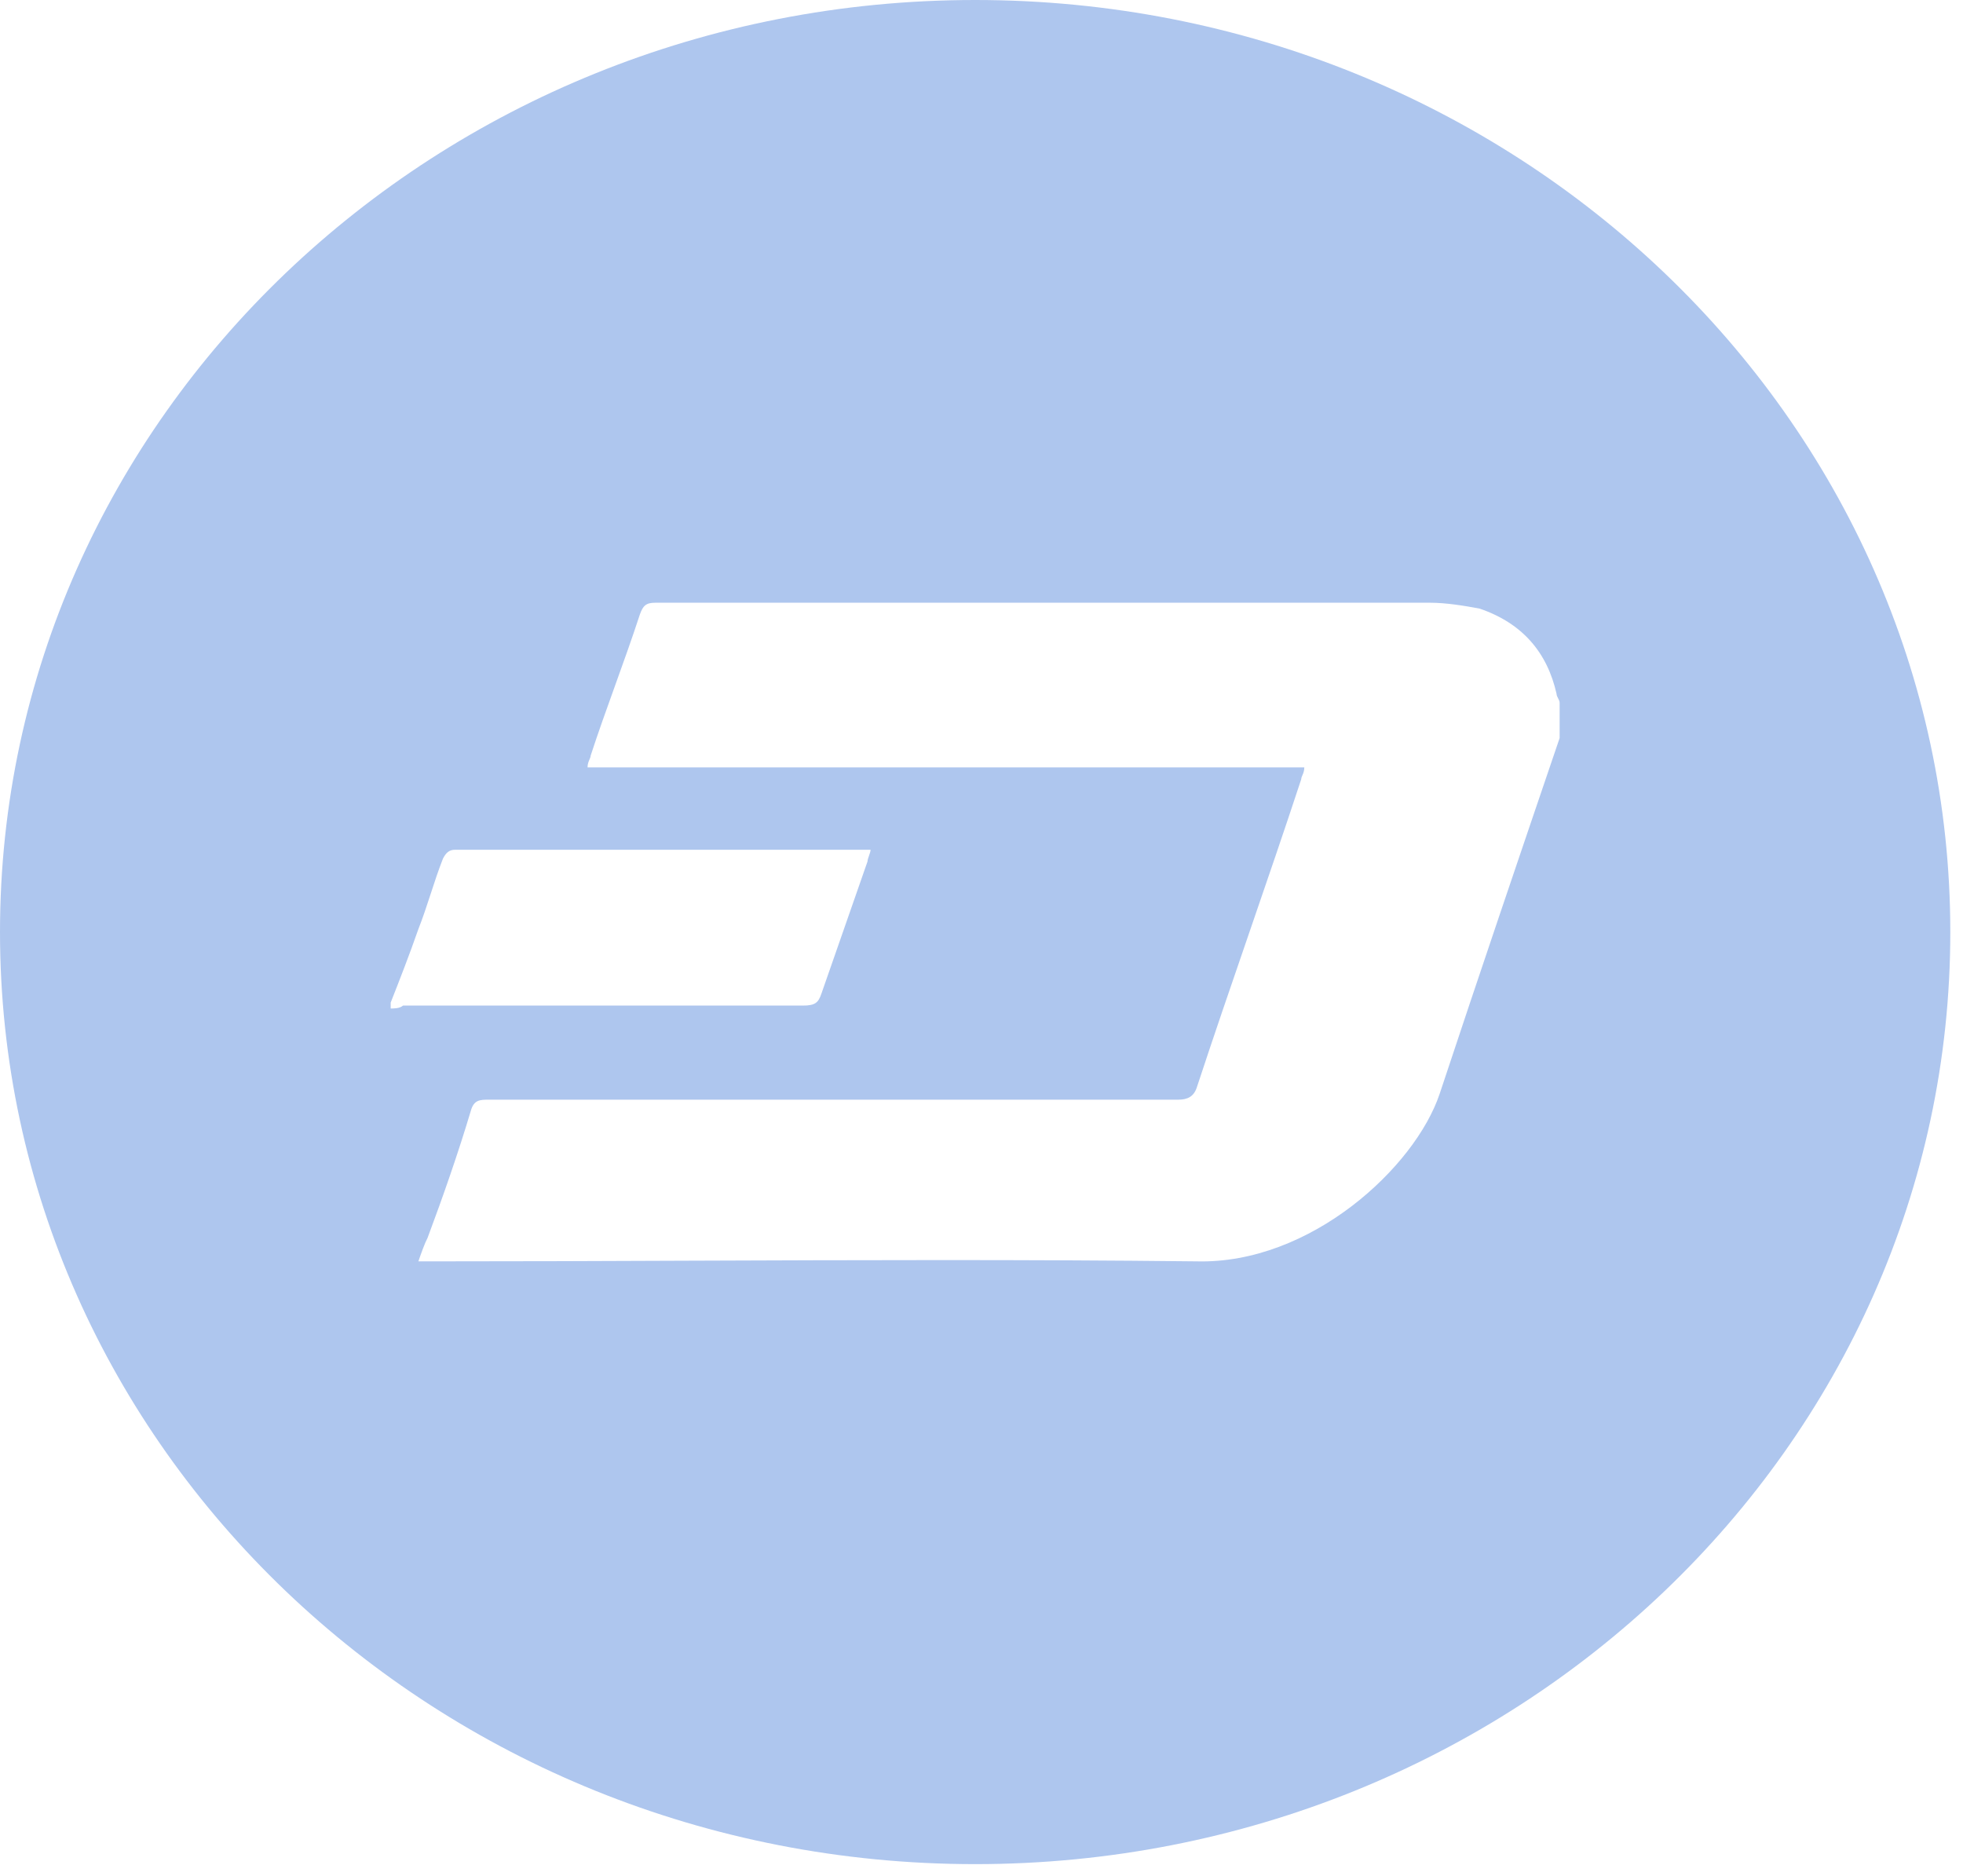 <svg width="45" height="43" viewBox="0 0 45 43" fill="none" xmlns="http://www.w3.org/2000/svg">
<path fill-rule="evenodd" clip-rule="evenodd" d="M22.355 0C10.014 0 0 9.57 0 21.365C0 33.16 10.014 42.73 22.355 42.73C34.695 42.73 44.709 33.16 44.709 21.365C44.709 9.57 34.695 0 22.355 0ZM8.956 23.117V22.983L8.956 22.982C9.168 22.443 9.379 21.904 9.591 21.297C9.697 21.028 9.785 20.758 9.873 20.489L9.873 20.489C9.961 20.219 10.049 19.95 10.155 19.68C10.226 19.545 10.296 19.478 10.437 19.478H19.746H19.957C19.957 19.512 19.94 19.562 19.922 19.613C19.904 19.663 19.887 19.714 19.887 19.747L18.829 22.78C18.759 22.983 18.688 23.05 18.406 23.05H9.238C9.168 23.117 9.027 23.117 8.956 23.117ZM35.753 16.918L35.753 16.917V16.108C35.753 16.074 35.736 16.041 35.718 16.007C35.7 15.973 35.683 15.939 35.683 15.906C35.471 14.962 34.907 14.288 33.92 13.951C33.567 13.884 33.144 13.816 32.791 13.816H15.021C14.809 13.816 14.739 13.884 14.668 14.086C14.492 14.625 14.298 15.164 14.104 15.704C13.91 16.243 13.716 16.782 13.54 17.321C13.54 17.349 13.527 17.377 13.513 17.41C13.493 17.456 13.469 17.512 13.469 17.591H29.9C29.9 17.67 29.876 17.726 29.856 17.772C29.842 17.804 29.83 17.832 29.83 17.86C29.442 19.04 29.036 20.219 28.631 21.399C28.225 22.578 27.82 23.758 27.432 24.937C27.361 25.139 27.22 25.207 27.009 25.207H11.213C11.001 25.207 10.86 25.207 10.789 25.476C10.507 26.42 10.155 27.431 9.802 28.374C9.732 28.509 9.661 28.711 9.591 28.913H9.943C11.866 28.913 13.796 28.906 15.731 28.898C19.617 28.884 23.525 28.869 27.432 28.913C30.041 28.981 32.439 26.757 33.003 25.072C33.919 22.309 34.836 19.613 35.753 16.918Z" fill="#AEC6EE"/>
</svg>
